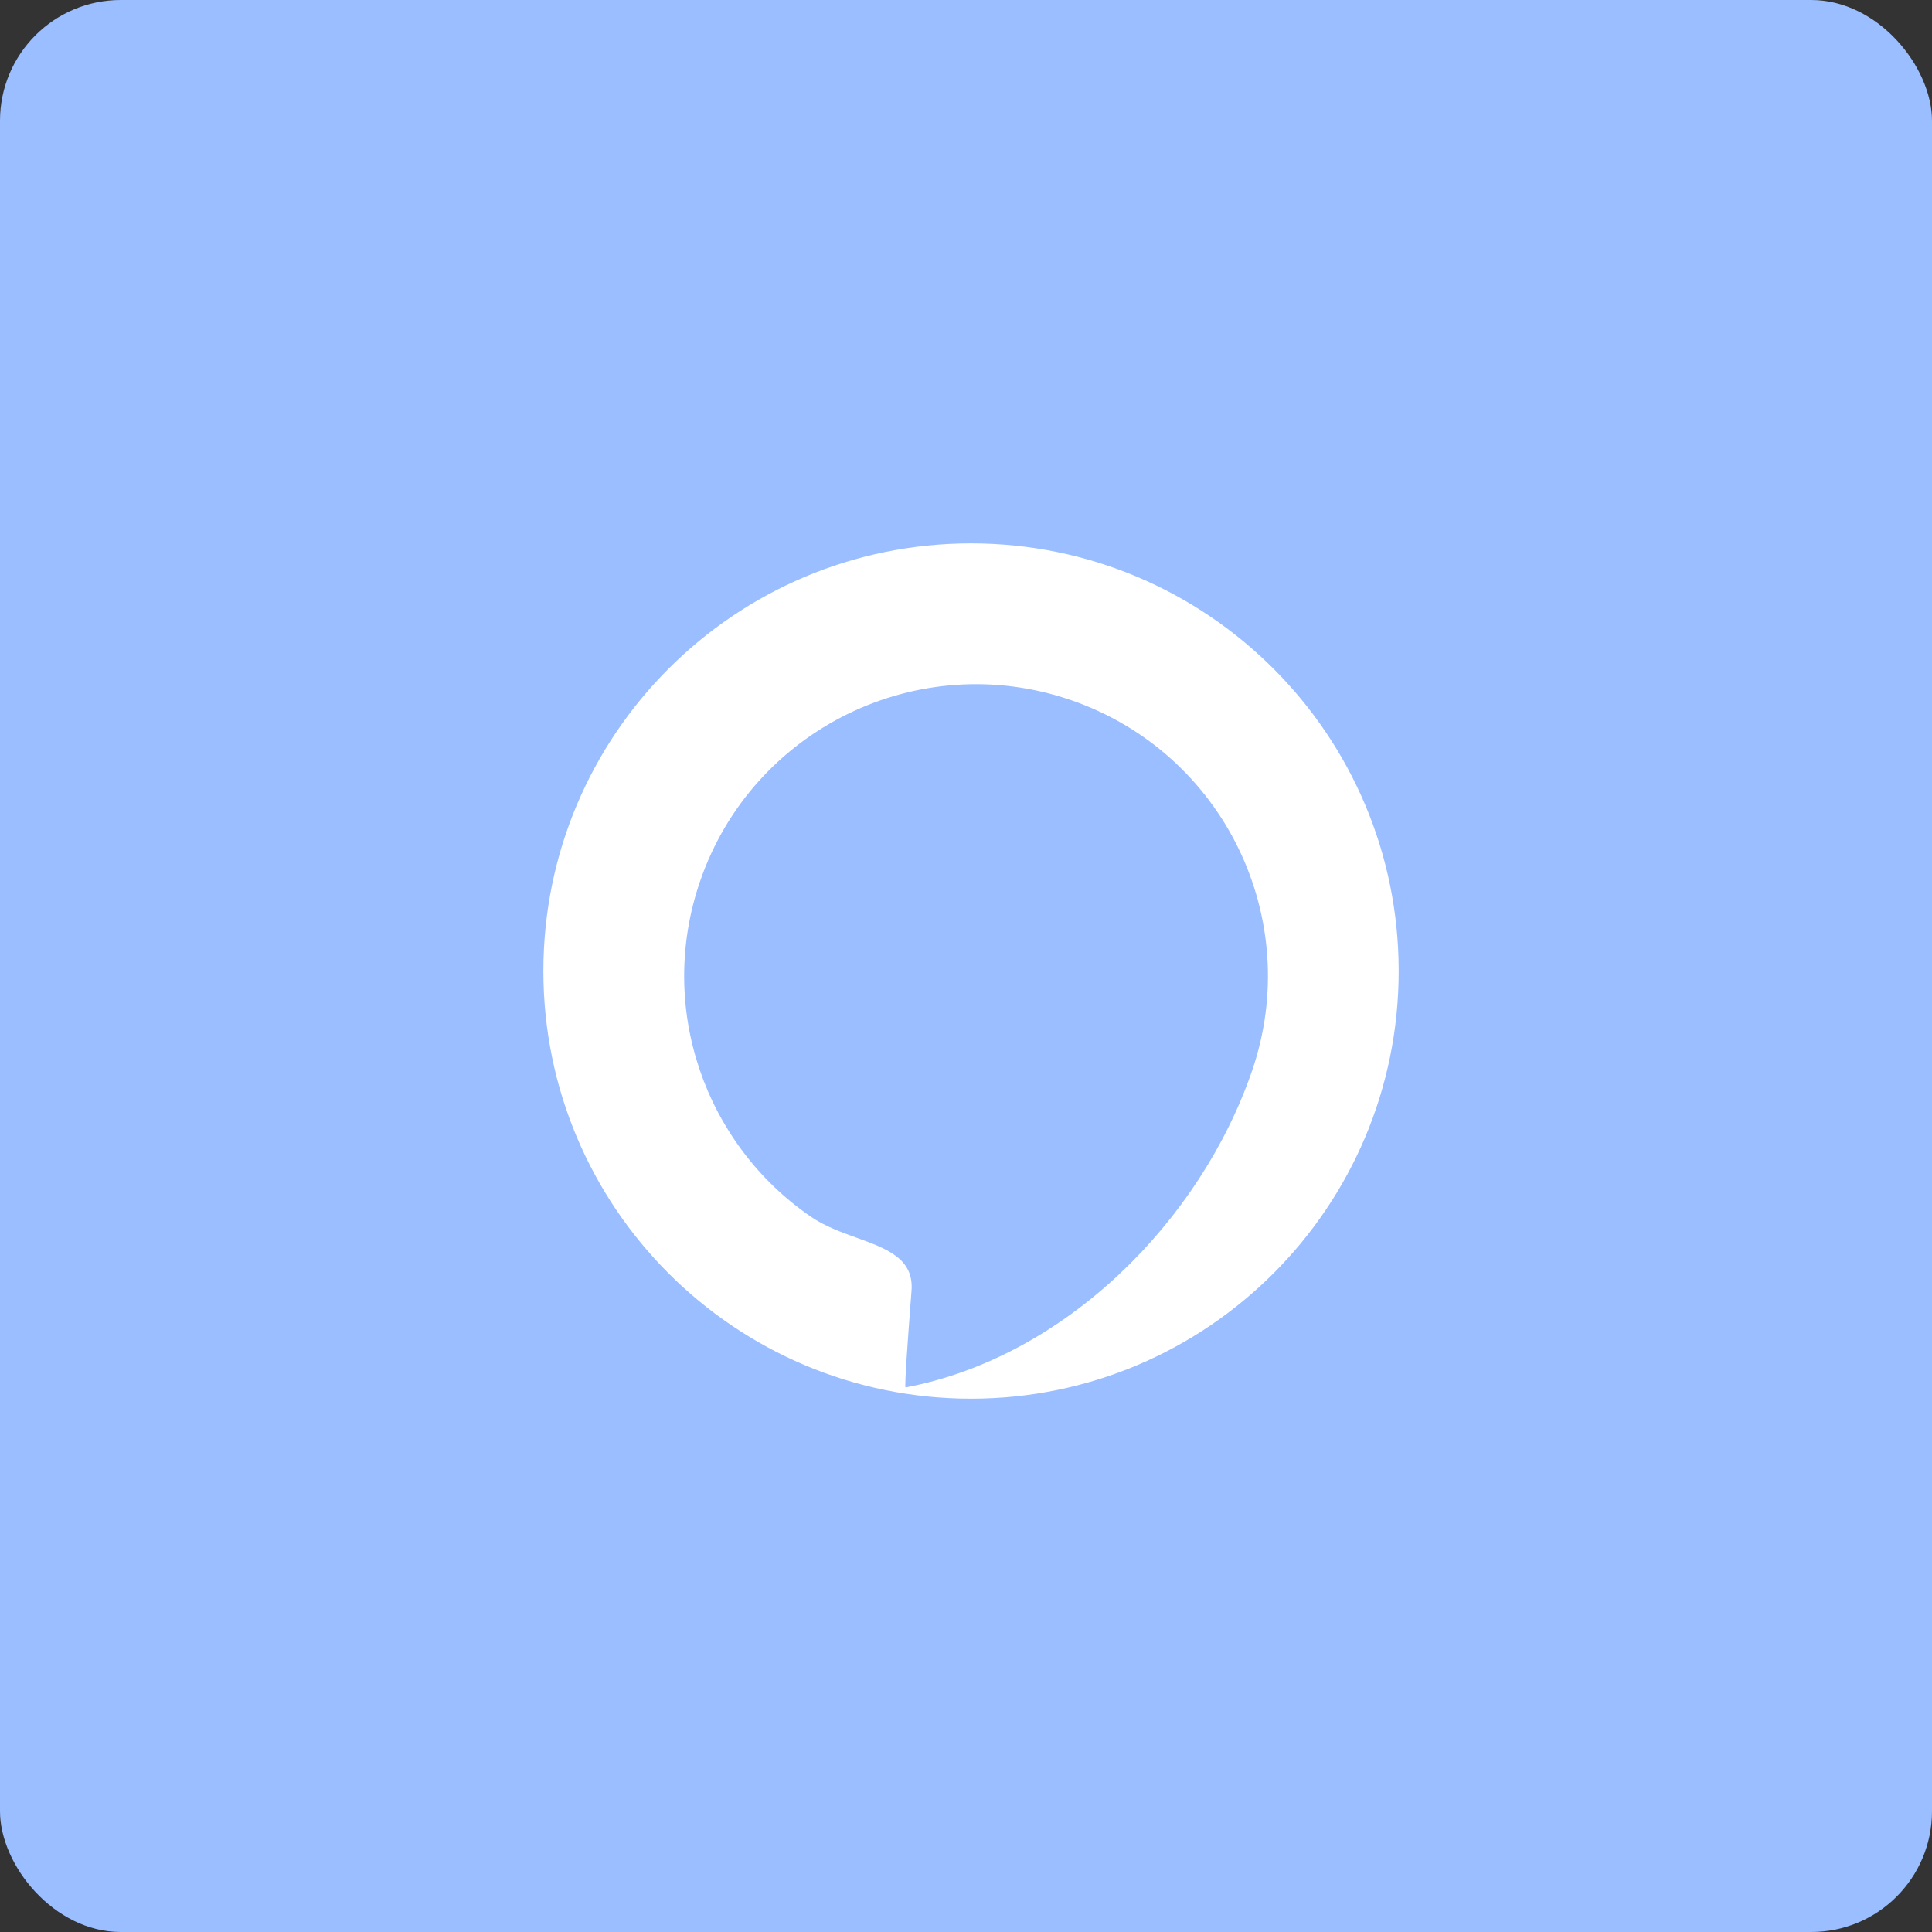 <svg xmlns="http://www.w3.org/2000/svg" width="192" height="192" fill="none">
  <rect width="100%" height="100%" fill="#333333" stroke="none"/>
  <rect width="100%" height="100%" fill="#9ABEFF" rx="12" />
  <path fill="#fff" fill-rule="evenodd"
    d="M139 96.5C139 73.028 119.972 54 96.5 54S54 73.028 54 96.5 73.028 139 96.5 139 139 119.972 139 96.5Zm-14.58 9.941c5.214-15.143-2.835-31.647-17.979-36.861-15.143-5.214-31.647 2.835-36.861 17.978-4.346 12.622.522 26.188 11.03 33.376 1.352.924 2.97 1.51 4.505 2.066 3.017 1.093 5.72 2.071 5.471 5.278-.386 5.006-.712 9.628-.593 9.606 15.885-3.009 29.296-16.54 34.427-31.443Z"
    clip-rule="evenodd" />
</svg>
